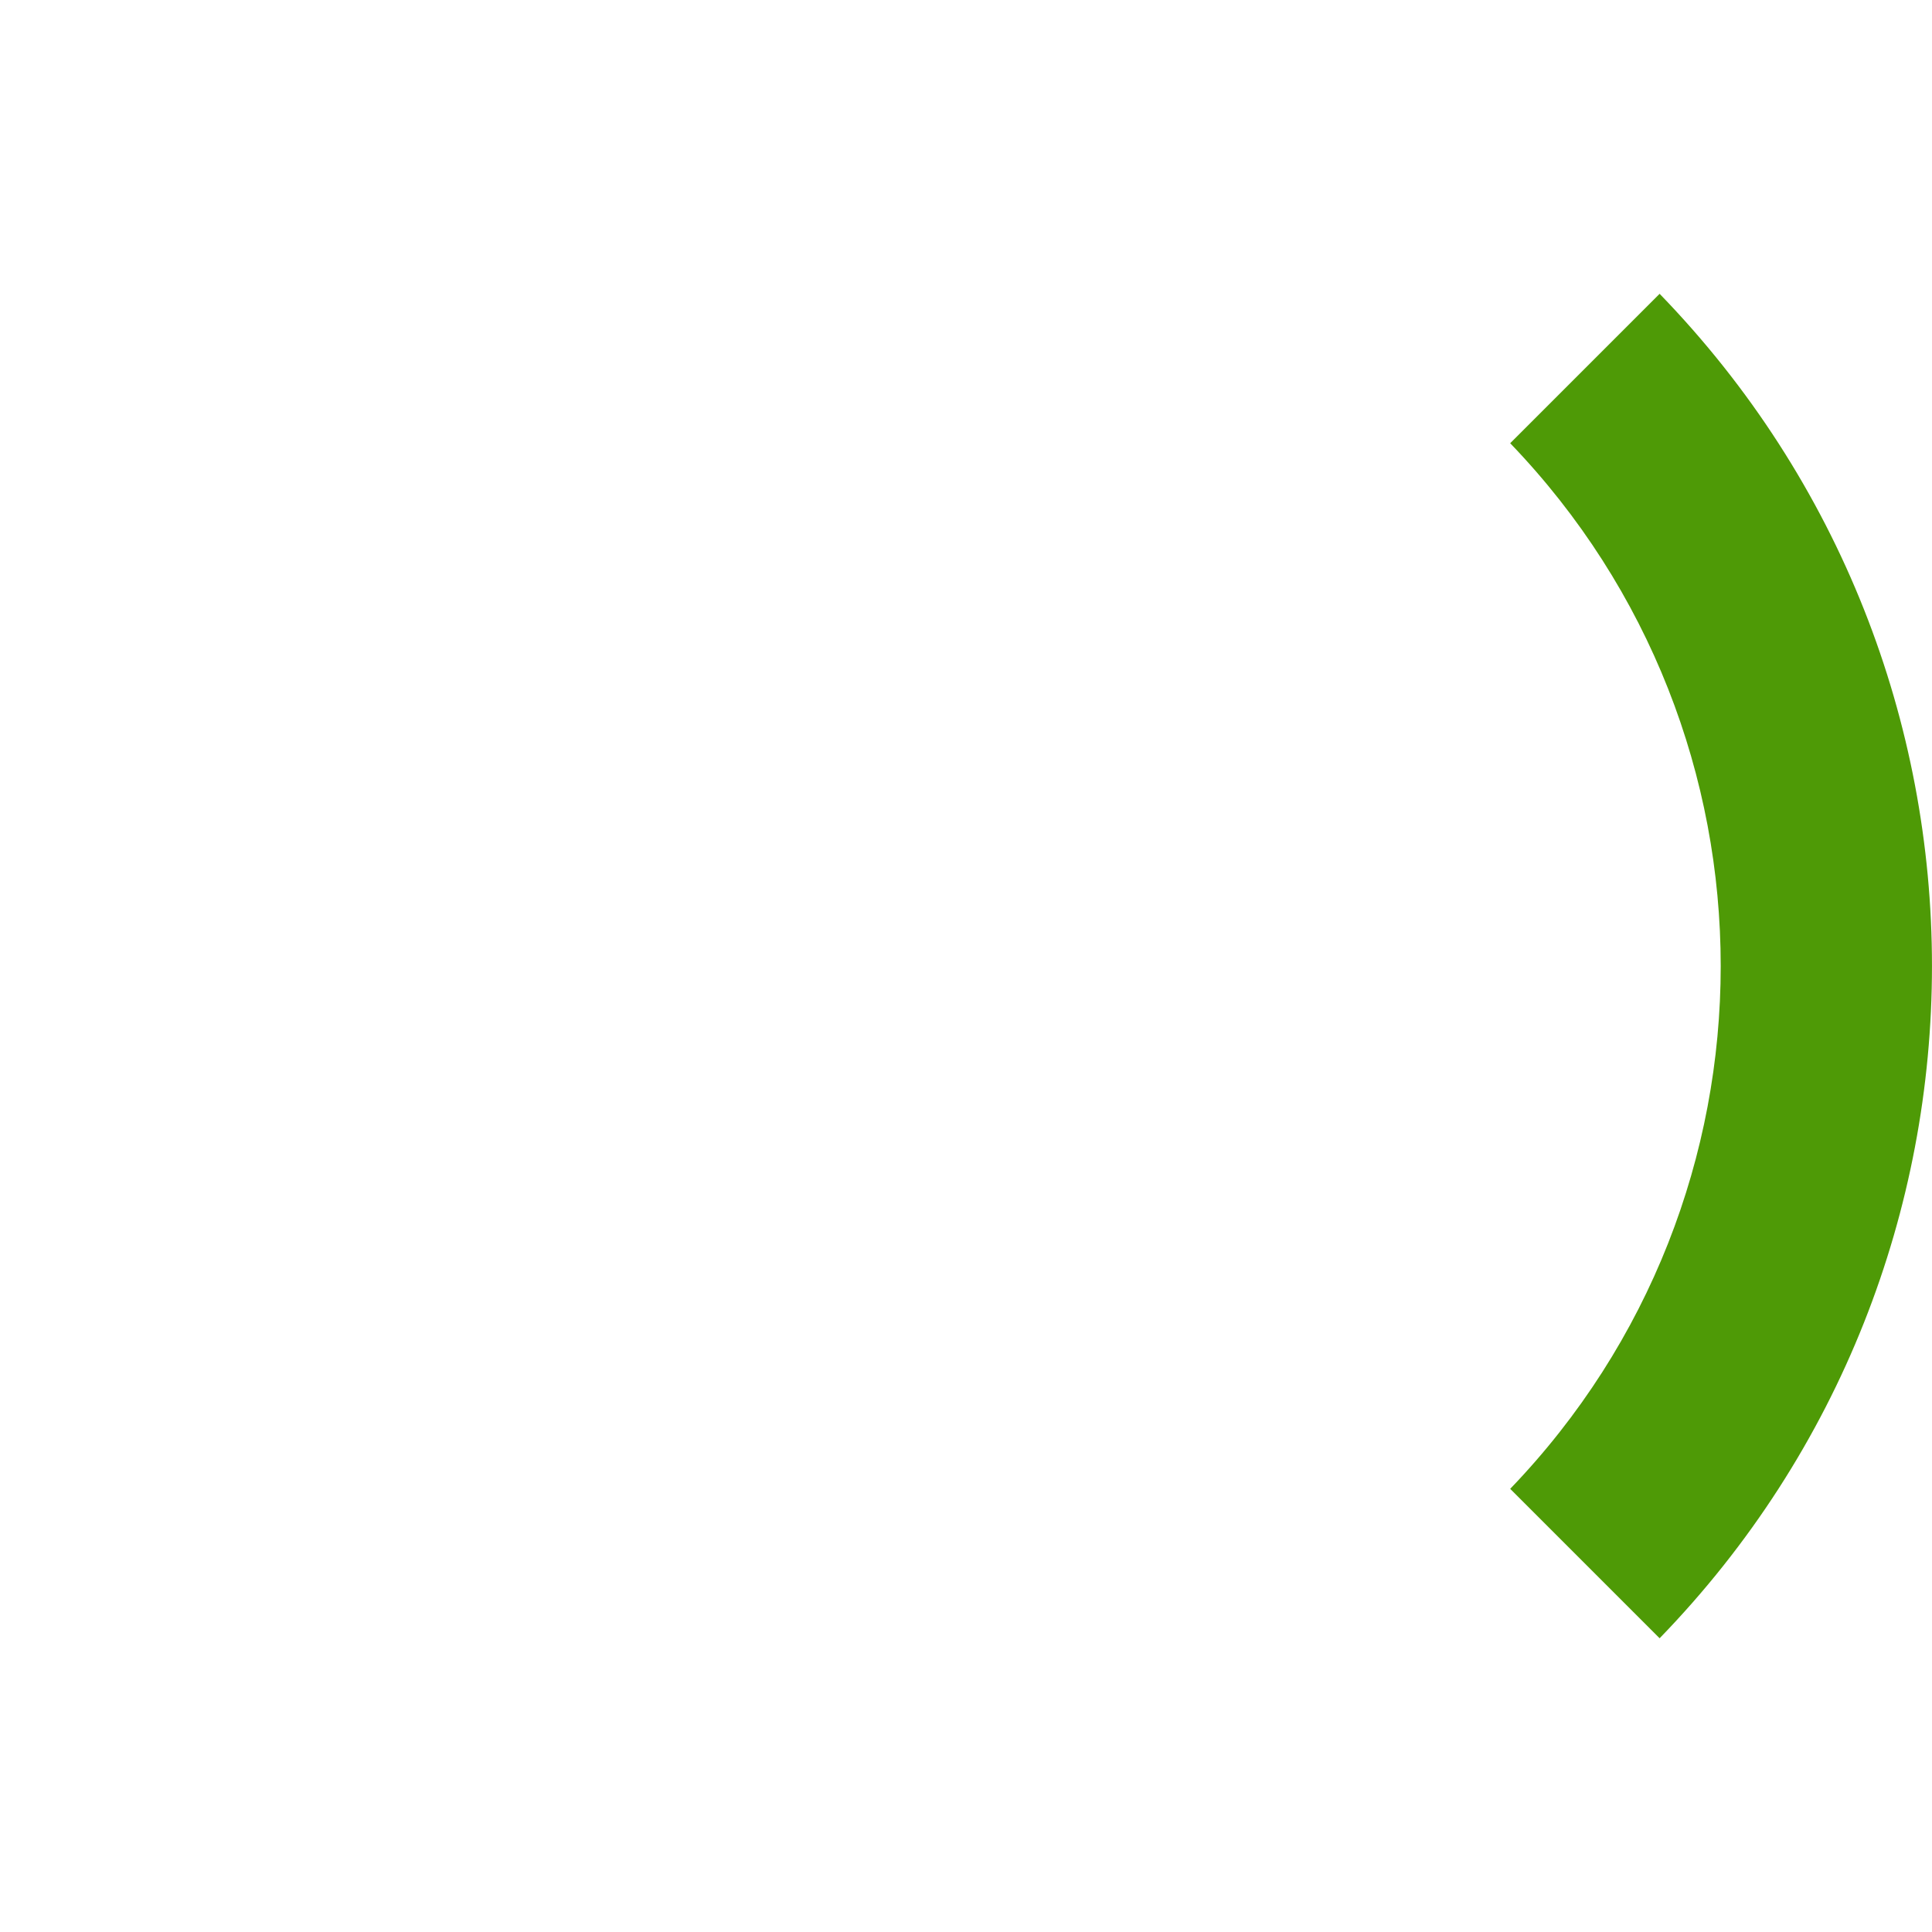 <?xml version="1.0" encoding="UTF-8" standalone="no"?>
<!-- Created with Inkscape (http://www.inkscape.org/) -->

<svg
   xmlns:dc="http://purl.org/dc/elements/1.1/"
   xmlns:cc="http://creativecommons.org/ns#"
   xmlns:rdf="http://www.w3.org/1999/02/22-rdf-syntax-ns#"
   xmlns:svg="http://www.w3.org/2000/svg"
   xmlns="http://www.w3.org/2000/svg"
   xmlns:sodipodi="http://sodipodi.sourceforge.net/DTD/sodipodi-0.dtd"
   xmlns:inkscape="http://www.inkscape.org/namespaces/inkscape"
   width="256"
   height="256"
   id="svg2"
   version="1.1"
   inkscape:version="0.48.3.1 r9886"
   sodipodi:docname="cross_hair_e2_g.svg">
  <defs
     id="defs4" />
  <sodipodi:namedview
     id="base"
     pagecolor="#ffffff"
     bordercolor="#666666"
     borderopacity="1.0"
     inkscape:pageopacity="0.0"
     inkscape:pageshadow="2"
     inkscape:zoom="1.9848066"
     inkscape:cx="149.16148"
     inkscape:cy="165.50836"
     inkscape:document-units="px"
     inkscape:current-layer="layer1"
     showgrid="false"
     inkscape:window-width="1600"
     inkscape:window-height="873"
     inkscape:window-x="0"
     inkscape:window-y="0"
     inkscape:window-maximized="1"
     showguides="true"
     inkscape:guide-bbox="true" />
  <g
     inkscape:label="Layer 1"
     inkscape:groupmode="layer"
     id="layer1"
     transform="translate(0,-796.362)">
    <g
       id="g3917"
       style="display:none">
      <path
         sodipodi:nodetypes="ccccc"
         inkscape:connector-curvature="0"
         id="path2985-4-8"
         d="m 78.9,872.434 19.799,19.799 c 16.582,-15.153 42.019,-15.153 58.601,0 l 19.799,-19.799 c -27.534,-26.061 -70.665,-26.061 -98.199,0 z"
         style="fill:#8ae234;stroke-width:1;stroke-miterlimit:4;stroke-dasharray:none" />
      <path
         sodipodi:nodetypes="ccccc"
         inkscape:connector-curvature="0"
         id="path2985-4"
         d="m 58.726,852.259 20.175,20.175 c 27.534,-26.061 70.665,-26.061 98.199,-10e-6 l 20.175,-20.175 c -38.675,-37.193 -99.874,-37.193 -138.549,10e-6 z"
         style="fill:#73d216;stroke-width:1;stroke-miterlimit:4;stroke-dasharray:none" />
      <path
         sodipodi:nodetypes="ccccc"
         inkscape:connector-curvature="0"
         id="path2985"
         d="m 38.928,832.46 19.799,19.799 c 38.675,-37.193 99.874,-37.193 138.549,0 l 19.799,-19.799 c -49.613,-48.118 -128.533,-48.118 -178.147,0 z"
         style="fill:#4e9a06;stroke-width:1;stroke-miterlimit:4;stroke-dasharray:none" />
    </g>
    <g
       transform="matrix(1,0,0,-1,0,1848.733)"
       id="g3917-7"
       style="display:none">
      <path
         sodipodi:nodetypes="ccccc"
         inkscape:connector-curvature="0"
         id="path2985-4-8-2"
         d="m 78.9,872.434 19.799,19.799 c 16.582,-15.153 42.019,-15.153 58.601,0 l 19.799,-19.799 c -27.534,-26.061 -70.665,-26.061 -98.199,0 z"
         style="fill:#8ae234;stroke-width:1;stroke-miterlimit:4;stroke-dasharray:none" />
      <path
         sodipodi:nodetypes="ccccc"
         inkscape:connector-curvature="0"
         id="path2985-4-5"
         d="m 58.726,852.259 20.175,20.175 c 27.534,-26.061 70.665,-26.061 98.199,-10e-6 l 20.175,-20.175 c -38.675,-37.193 -99.874,-37.193 -138.549,10e-6 z"
         style="fill:#73d216;stroke-width:1;stroke-miterlimit:4;stroke-dasharray:none" />
      <path
         sodipodi:nodetypes="ccccc"
         inkscape:connector-curvature="0"
         id="path2985-5"
         d="m 38.928,832.46 19.799,19.799 c 38.675,-37.193 99.874,-37.193 138.549,0 l 19.799,-19.799 c -49.613,-48.118 -128.533,-48.118 -178.147,0 z"
         style="fill:#4e9a06;stroke-width:1;stroke-miterlimit:4;stroke-dasharray:none" />
    </g>
    <g
       transform="matrix(0,-1,1,0,-796.365,1052.368)"
       id="g3917-74"
       style="display:none">
      <path
         sodipodi:nodetypes="ccccc"
         inkscape:connector-curvature="0"
         id="path2985-4-8-21"
         d="m 78.9,872.434 19.799,19.799 c 16.582,-15.153 42.019,-15.153 58.601,0 l 19.799,-19.799 c -27.534,-26.061 -70.665,-26.061 -98.199,0 z"
         style="fill:#8ae234;stroke-width:1;stroke-miterlimit:4;stroke-dasharray:none" />
      <path
         sodipodi:nodetypes="ccccc"
         inkscape:connector-curvature="0"
         id="path2985-4-9"
         d="m 58.726,852.259 20.175,20.175 c 27.534,-26.061 70.665,-26.061 98.199,-10e-6 l 20.175,-20.175 c -38.675,-37.193 -99.874,-37.193 -138.549,10e-6 z"
         style="fill:#73d216;stroke-width:1;stroke-miterlimit:4;stroke-dasharray:none" />
      <path
         sodipodi:nodetypes="ccccc"
         inkscape:connector-curvature="0"
         id="path2985-2"
         d="m 38.928,832.46 19.799,19.799 c 38.675,-37.193 99.874,-37.193 138.549,0 l 19.799,-19.799 c -49.613,-48.118 -128.533,-48.118 -178.147,0 z"
         style="fill:#4e9a06;stroke-width:1;stroke-miterlimit:4;stroke-dasharray:none" />
    </g>
    <g
       transform="matrix(0,-1,-1,0,1052.368,1052.368)"
       id="g3917-7-7">
      <path
         sodipodi:nodetypes="ccccc"
         inkscape:connector-curvature="0"
         id="path2985-4-8-2-5"
         d="m 78.9,872.434 19.799,19.799 c 16.582,-15.153 42.019,-15.153 58.601,0 l 19.799,-19.799 c -27.534,-26.061 -70.665,-26.061 -98.199,0 z"
         style="fill:#8ae234;stroke-width:1;stroke-miterlimit:4;stroke-dasharray:none;display:none" />
      <path
         sodipodi:nodetypes="ccccc"
         inkscape:connector-curvature="0"
         id="path2985-4-5-7"
         d="m 58.726,852.259 20.175,20.175 c 27.534,-26.061 70.665,-26.061 98.199,-10e-6 l 20.175,-20.175 c -38.675,-37.193 -99.874,-37.193 -138.549,10e-6 z"
         style="fill:#73d216;stroke-width:1;stroke-miterlimit:4;stroke-dasharray:none;display:none" />
      <path
         sodipodi:nodetypes="ccccc"
         inkscape:connector-curvature="0"
         id="path2985-5-4"
         d="m 38.928,832.46 19.799,19.799 c 38.675,-37.193 99.874,-37.193 138.549,0 l 19.799,-19.799 c -49.613,-48.118 -128.533,-48.118 -178.147,0 z"
         style="fill:#4e9a06;stroke-width:1;stroke-miterlimit:4;stroke-dasharray:none" />
    </g>
  </g>
</svg>
